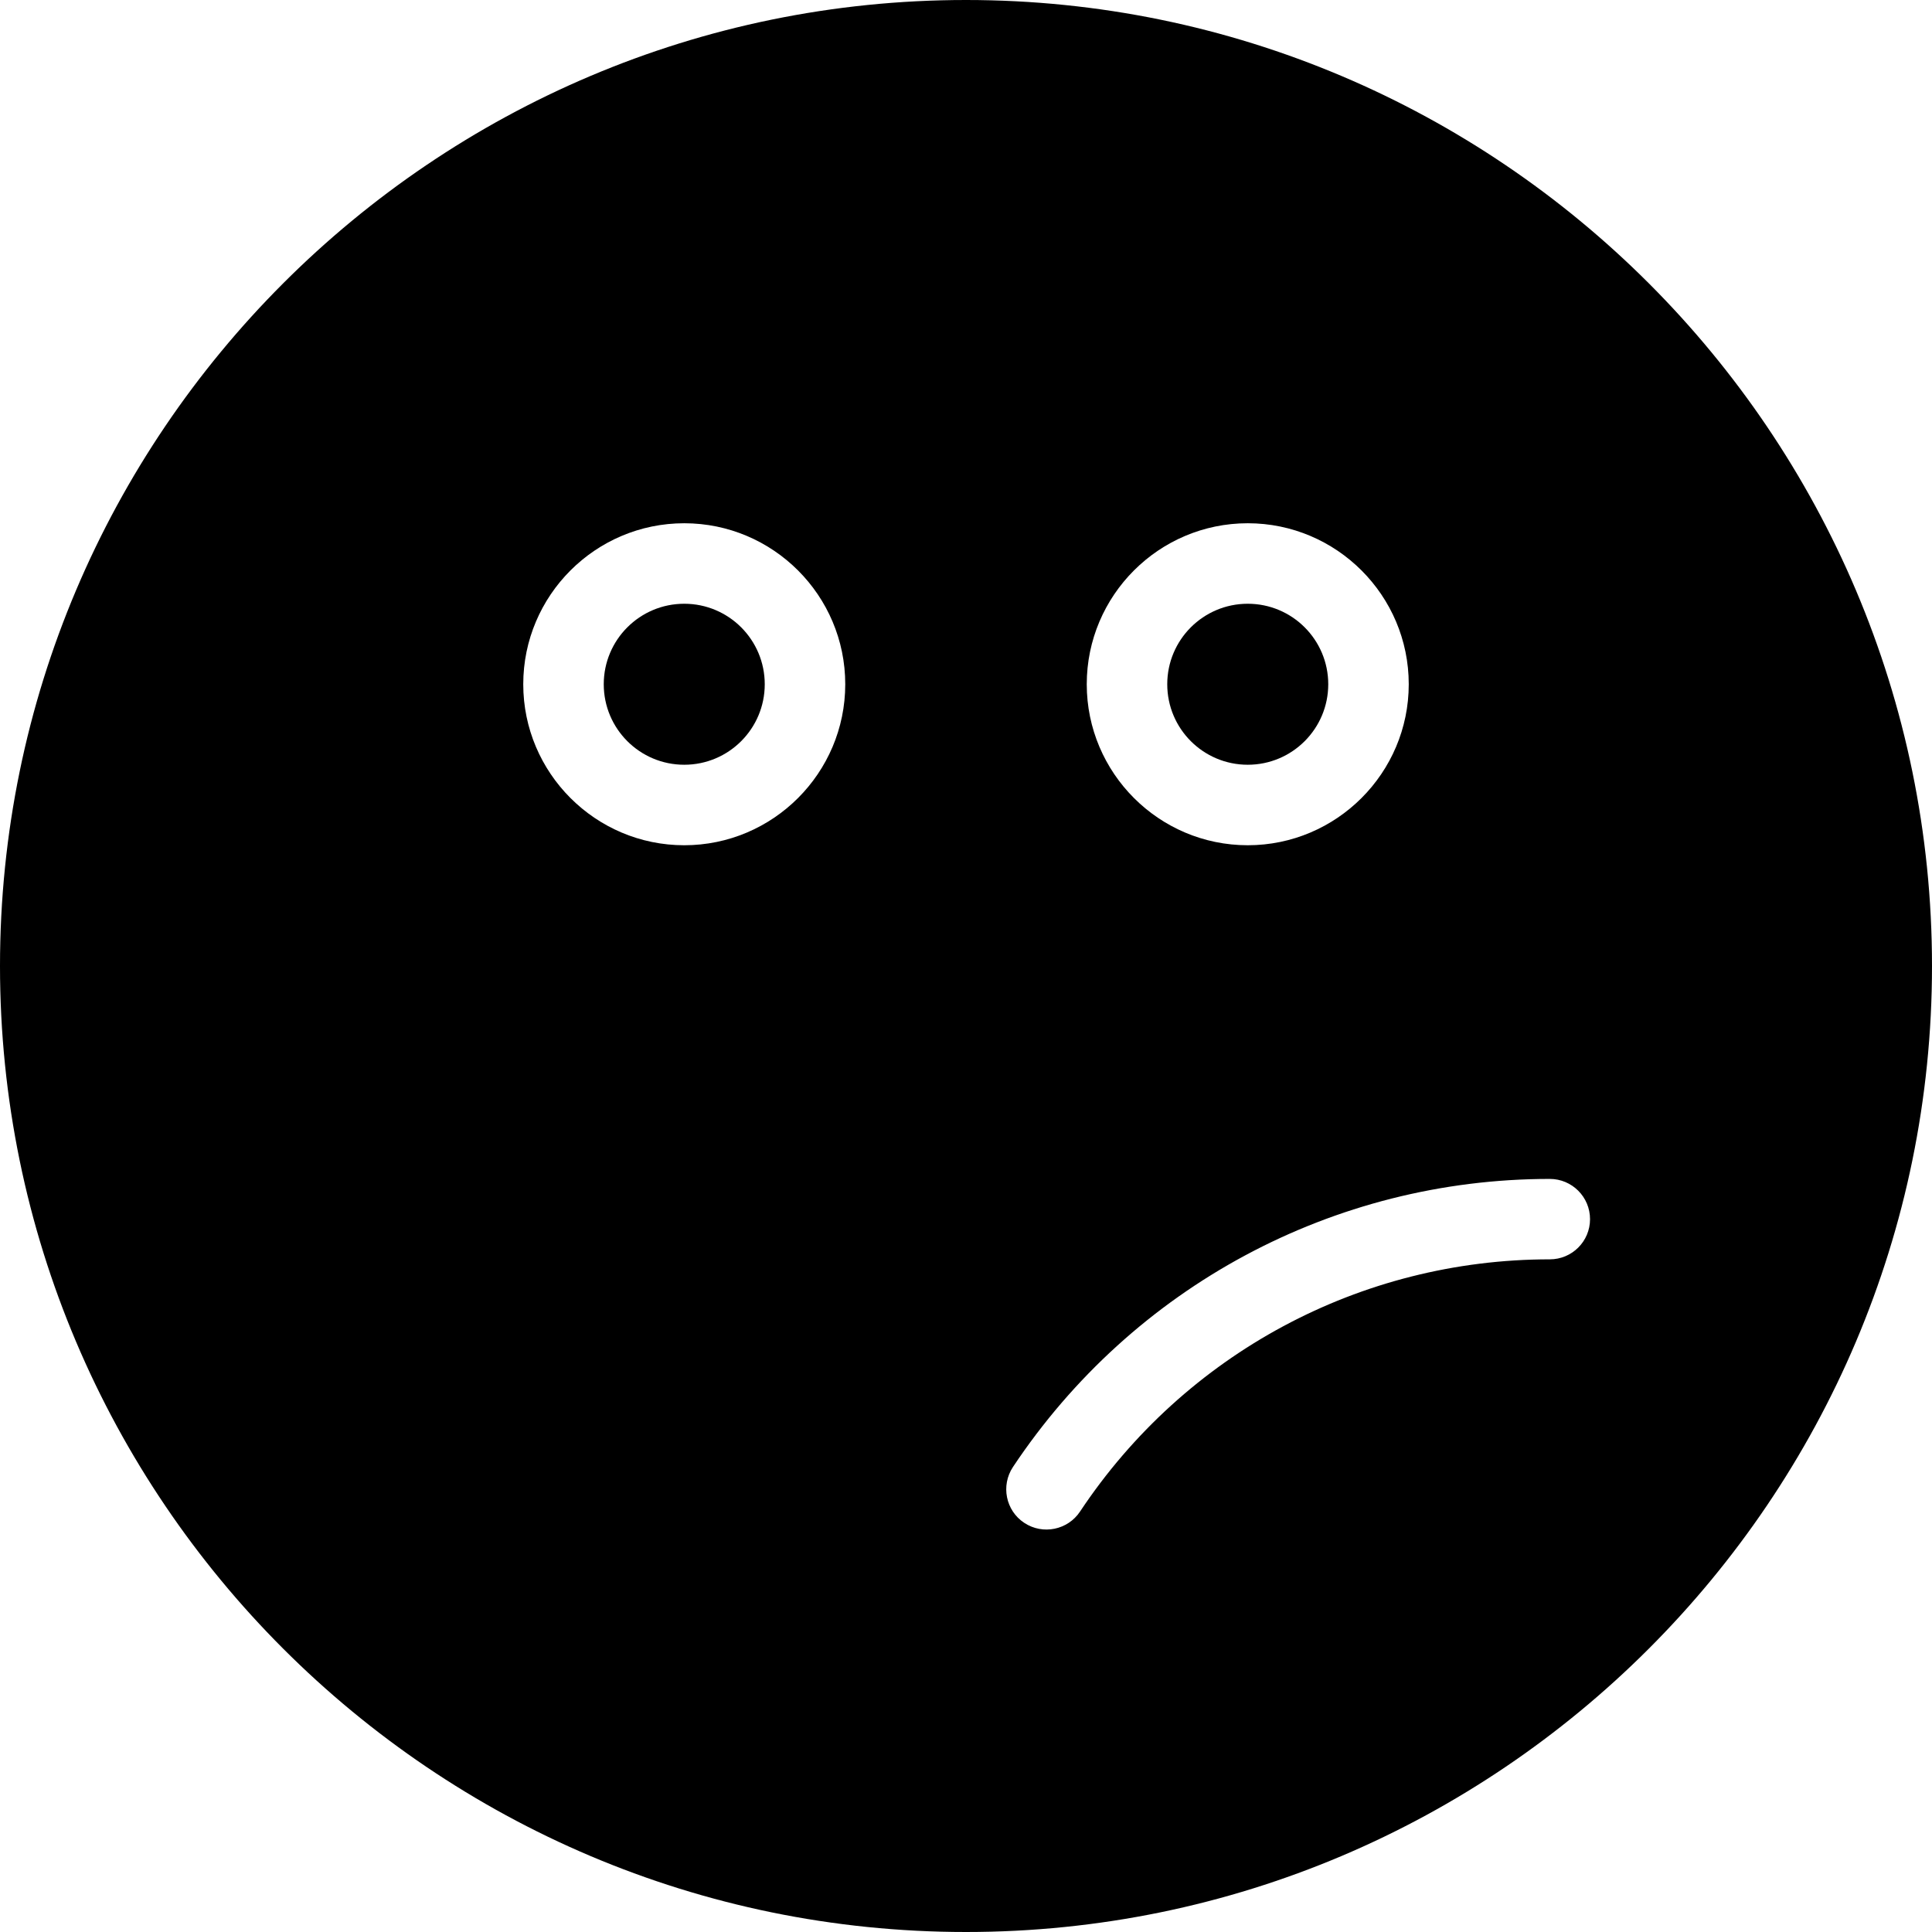 <?xml version="1.0" encoding="utf-8"?>
<!-- Generator: Adobe Illustrator 19.2.1, SVG Export Plug-In . SVG Version: 6.00 Build 0)  -->
<svg version="1.1" xmlns="http://www.w3.org/2000/svg" xmlns:xlink="http://www.w3.org/1999/xlink" x="0px" y="0px" width="24px"
	 height="24px" viewBox="0 0 24 24" enable-background="new 0 0 24 24" xml:space="preserve">
<g id="Filled_Icon">
	<g>
		<circle cx="15.5" cy="8.5" r="1"/>
		<circle cx="8.5" cy="8.5" r="1"/>
		<path d="M12,0C5.383,0,0,5.383,0,12s5.383,12,12,12s12-5.383,12-12S18.617,0,12,0z M8.5,10.5c-1.103,0-2-0.898-2-2
			c0-1.103,0.897-2,2-2s2,0.897,2,2C10.5,9.602,9.603,10.5,8.5,10.5z M15.5,6.5c1.103,0,2,0.897,2,2c0,1.102-0.897,2-2,2
			s-2-0.898-2-2C13.5,7.397,14.397,6.5,15.5,6.5z M19.252,15.644c-2.35,0-4.532,1.171-5.836,3.134
			c-0.151,0.227-0.461,0.293-0.693,0.139c-0.23-0.152-0.292-0.463-0.14-0.693c1.49-2.24,3.983-3.579,6.669-3.579
			c0.276,0,0.5,0.224,0.5,0.5C19.752,15.42,19.529,15.644,19.252,15.644z"/>
	</g>
</g>
<g id="Invisible_Shape">
	<rect fill="none" width="24" height="24"/>
</g>
</svg>
